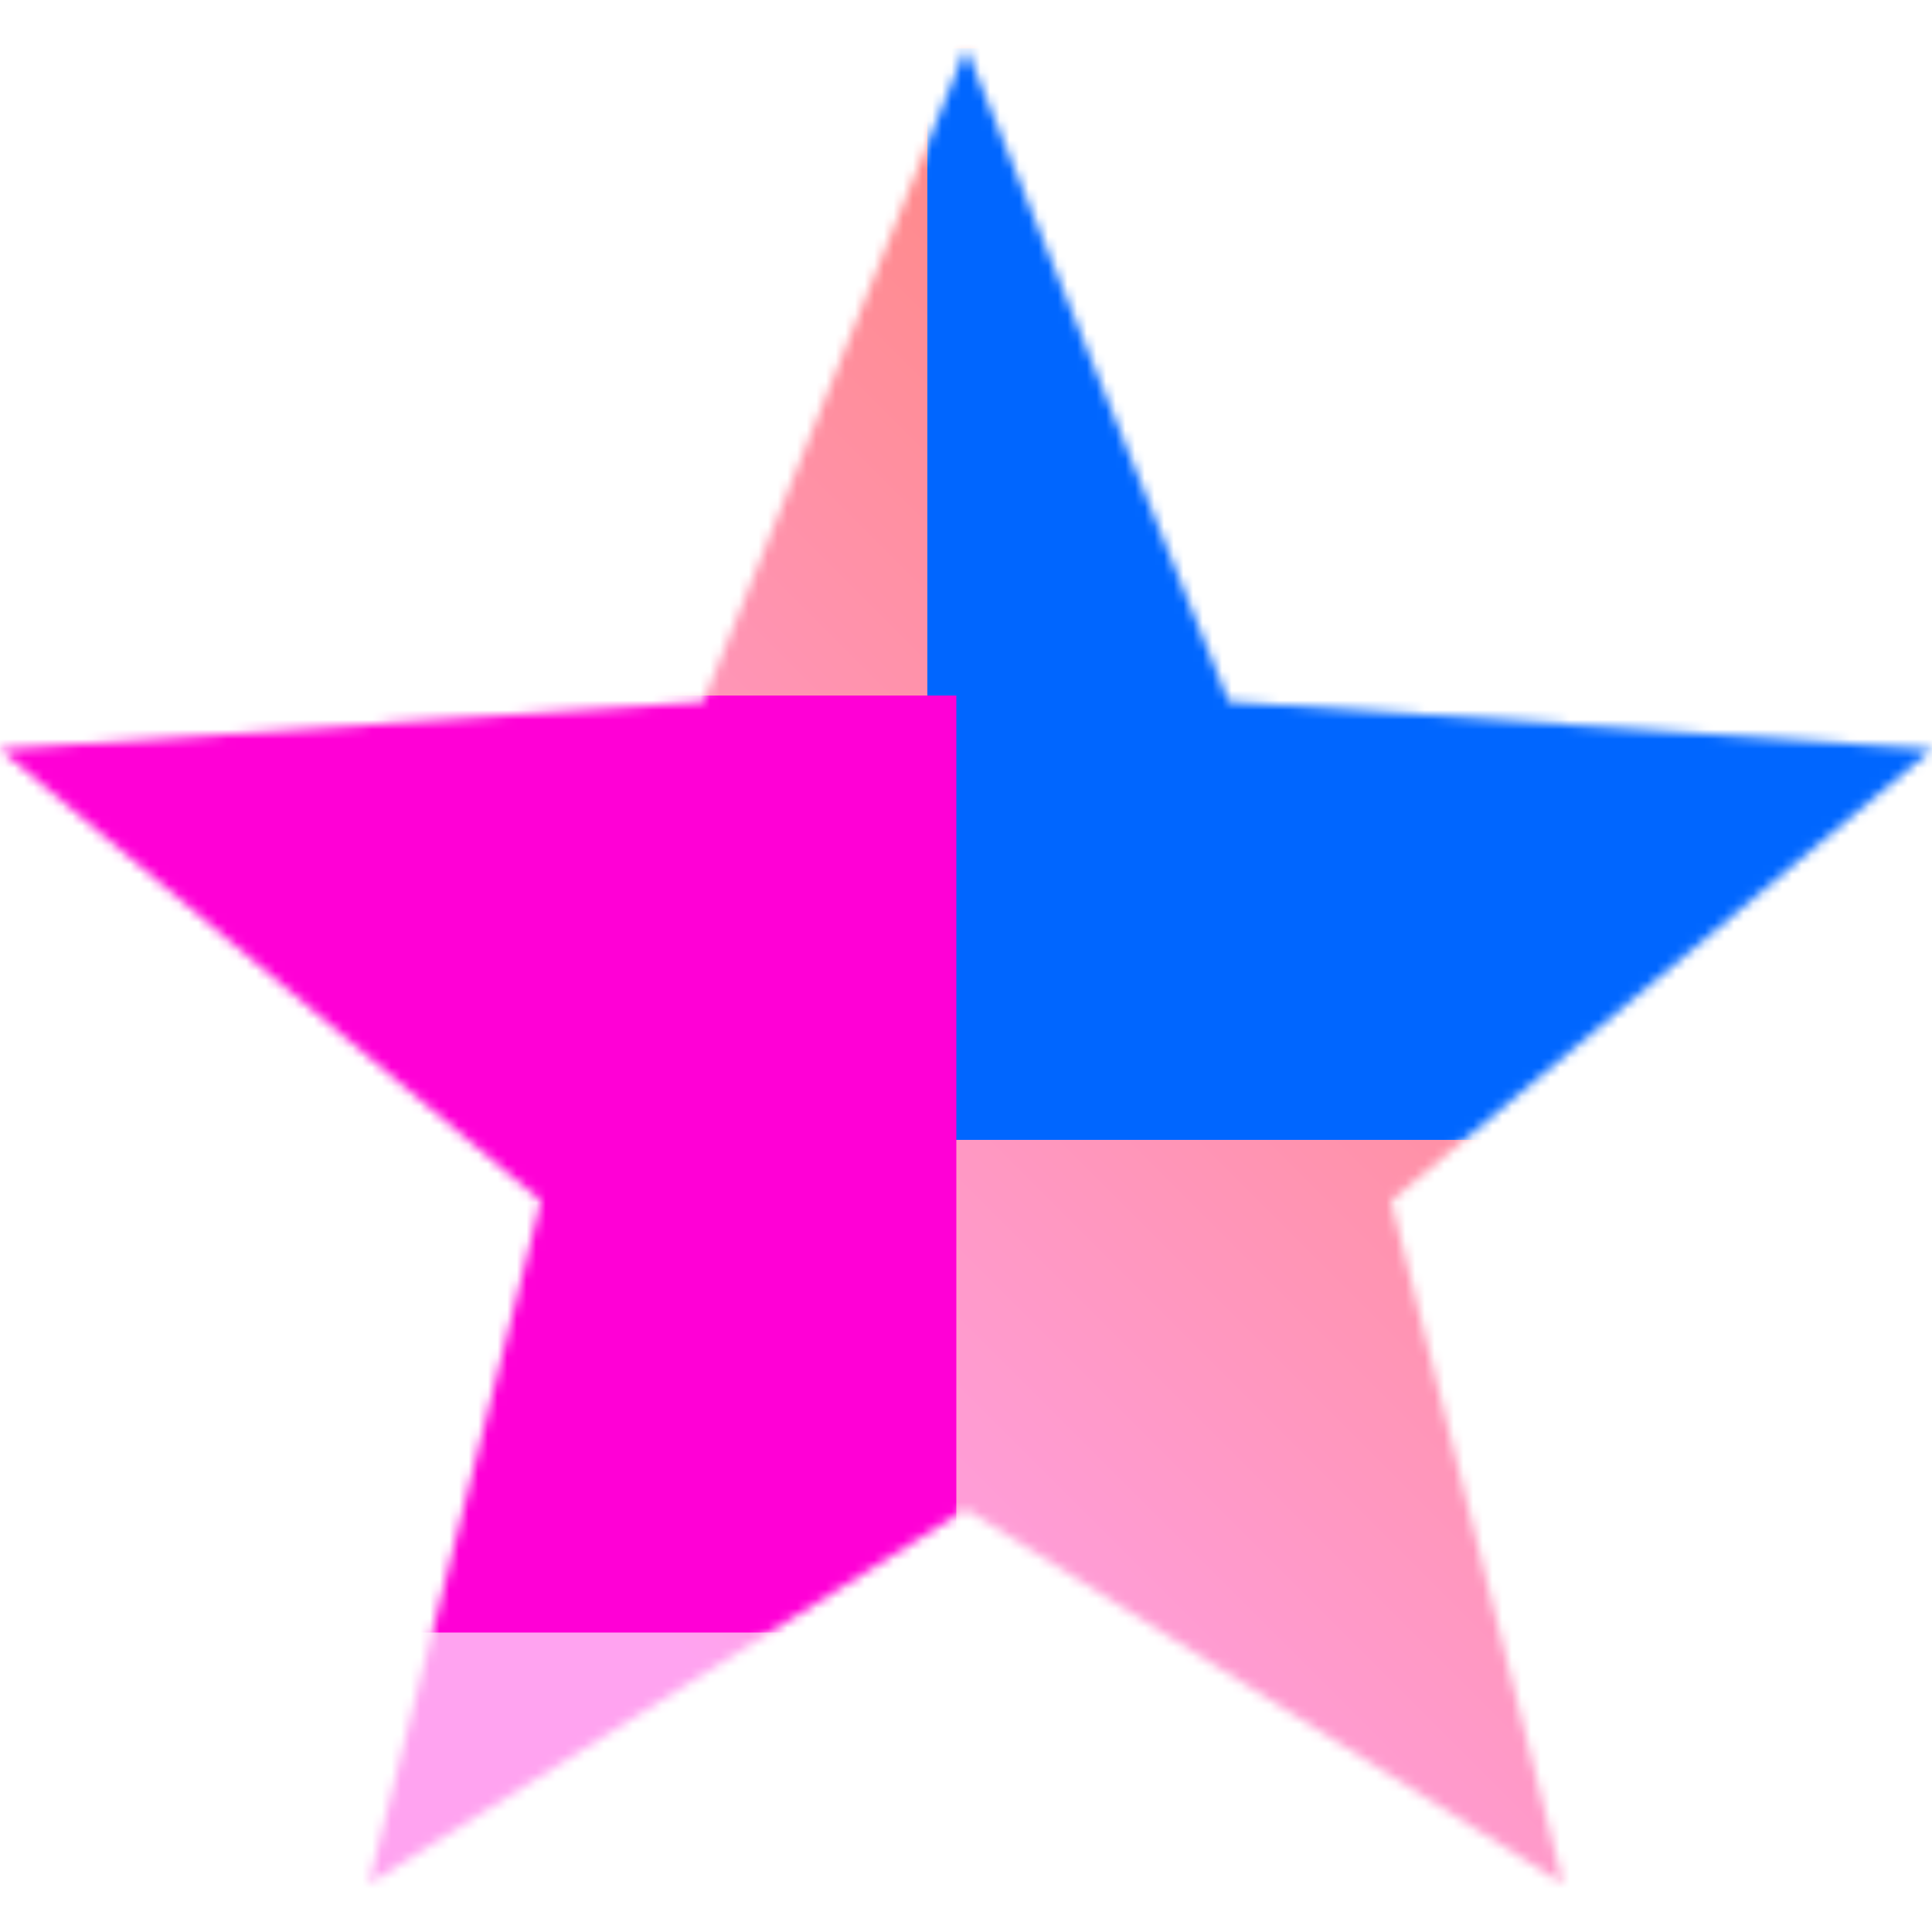 <svg xmlns="http://www.w3.org/2000/svg" fill="none" viewBox="0 0 200 200" width="400" height="400" class="coolshapes star-2 "><g clip-path="url(#cs_clip_1_star-2)"><mask id="cs_mask_1_star-2" style="mask-type:alpha" width="200" height="190" x="0" y="5" maskUnits="userSpaceOnUse"><path fill="#fff" d="M100 5l27.194 67.642L200 77.573l-56 46.737L161.803 195 100 156.242 38.197 195 56 124.31 0 77.573l72.806-4.93L100 5z"></path></mask><g mask="url(#cs_mask_1_star-2)"><path fill="#fff" d="M200 0H0v200h200V0z"></path><path fill="url(#paint0_linear_748_4335)" fill-opacity="0.55" d="M200 0H0v200h200V0z"></path><g filter="url(#filter0_f_748_4335)"><path fill="#06F" d="M224 5H96v113h128V5z"></path><path fill="#FF00D6" d="M99 72H0v97h99V72z"></path></g></g></g><defs><filter id="filter0_f_748_4335" width="364" height="304" x="-70" y="-65" color-interpolation-filters="sRGB" filterUnits="userSpaceOnUse"><feFlood flood-opacity="0" result="BackgroundImageFix"></feFlood><feBlend in="SourceGraphic" in2="BackgroundImageFix" result="shape"></feBlend><feGaussianBlur result="effect1_foregroundBlur_748_4335" stdDeviation="35"></feGaussianBlur></filter><linearGradient id="paint0_linear_748_4335" x1="162" x2="49.5" y1="38" y2="150.5" gradientUnits="userSpaceOnUse"><stop stop-color="#FF1F00"></stop><stop offset="1" stop-color="#FF58E4"></stop></linearGradient><clipPath id="cs_clip_1_star-2"><path fill="#fff" d="M0 0H200V200H0z"></path></clipPath></defs></svg>